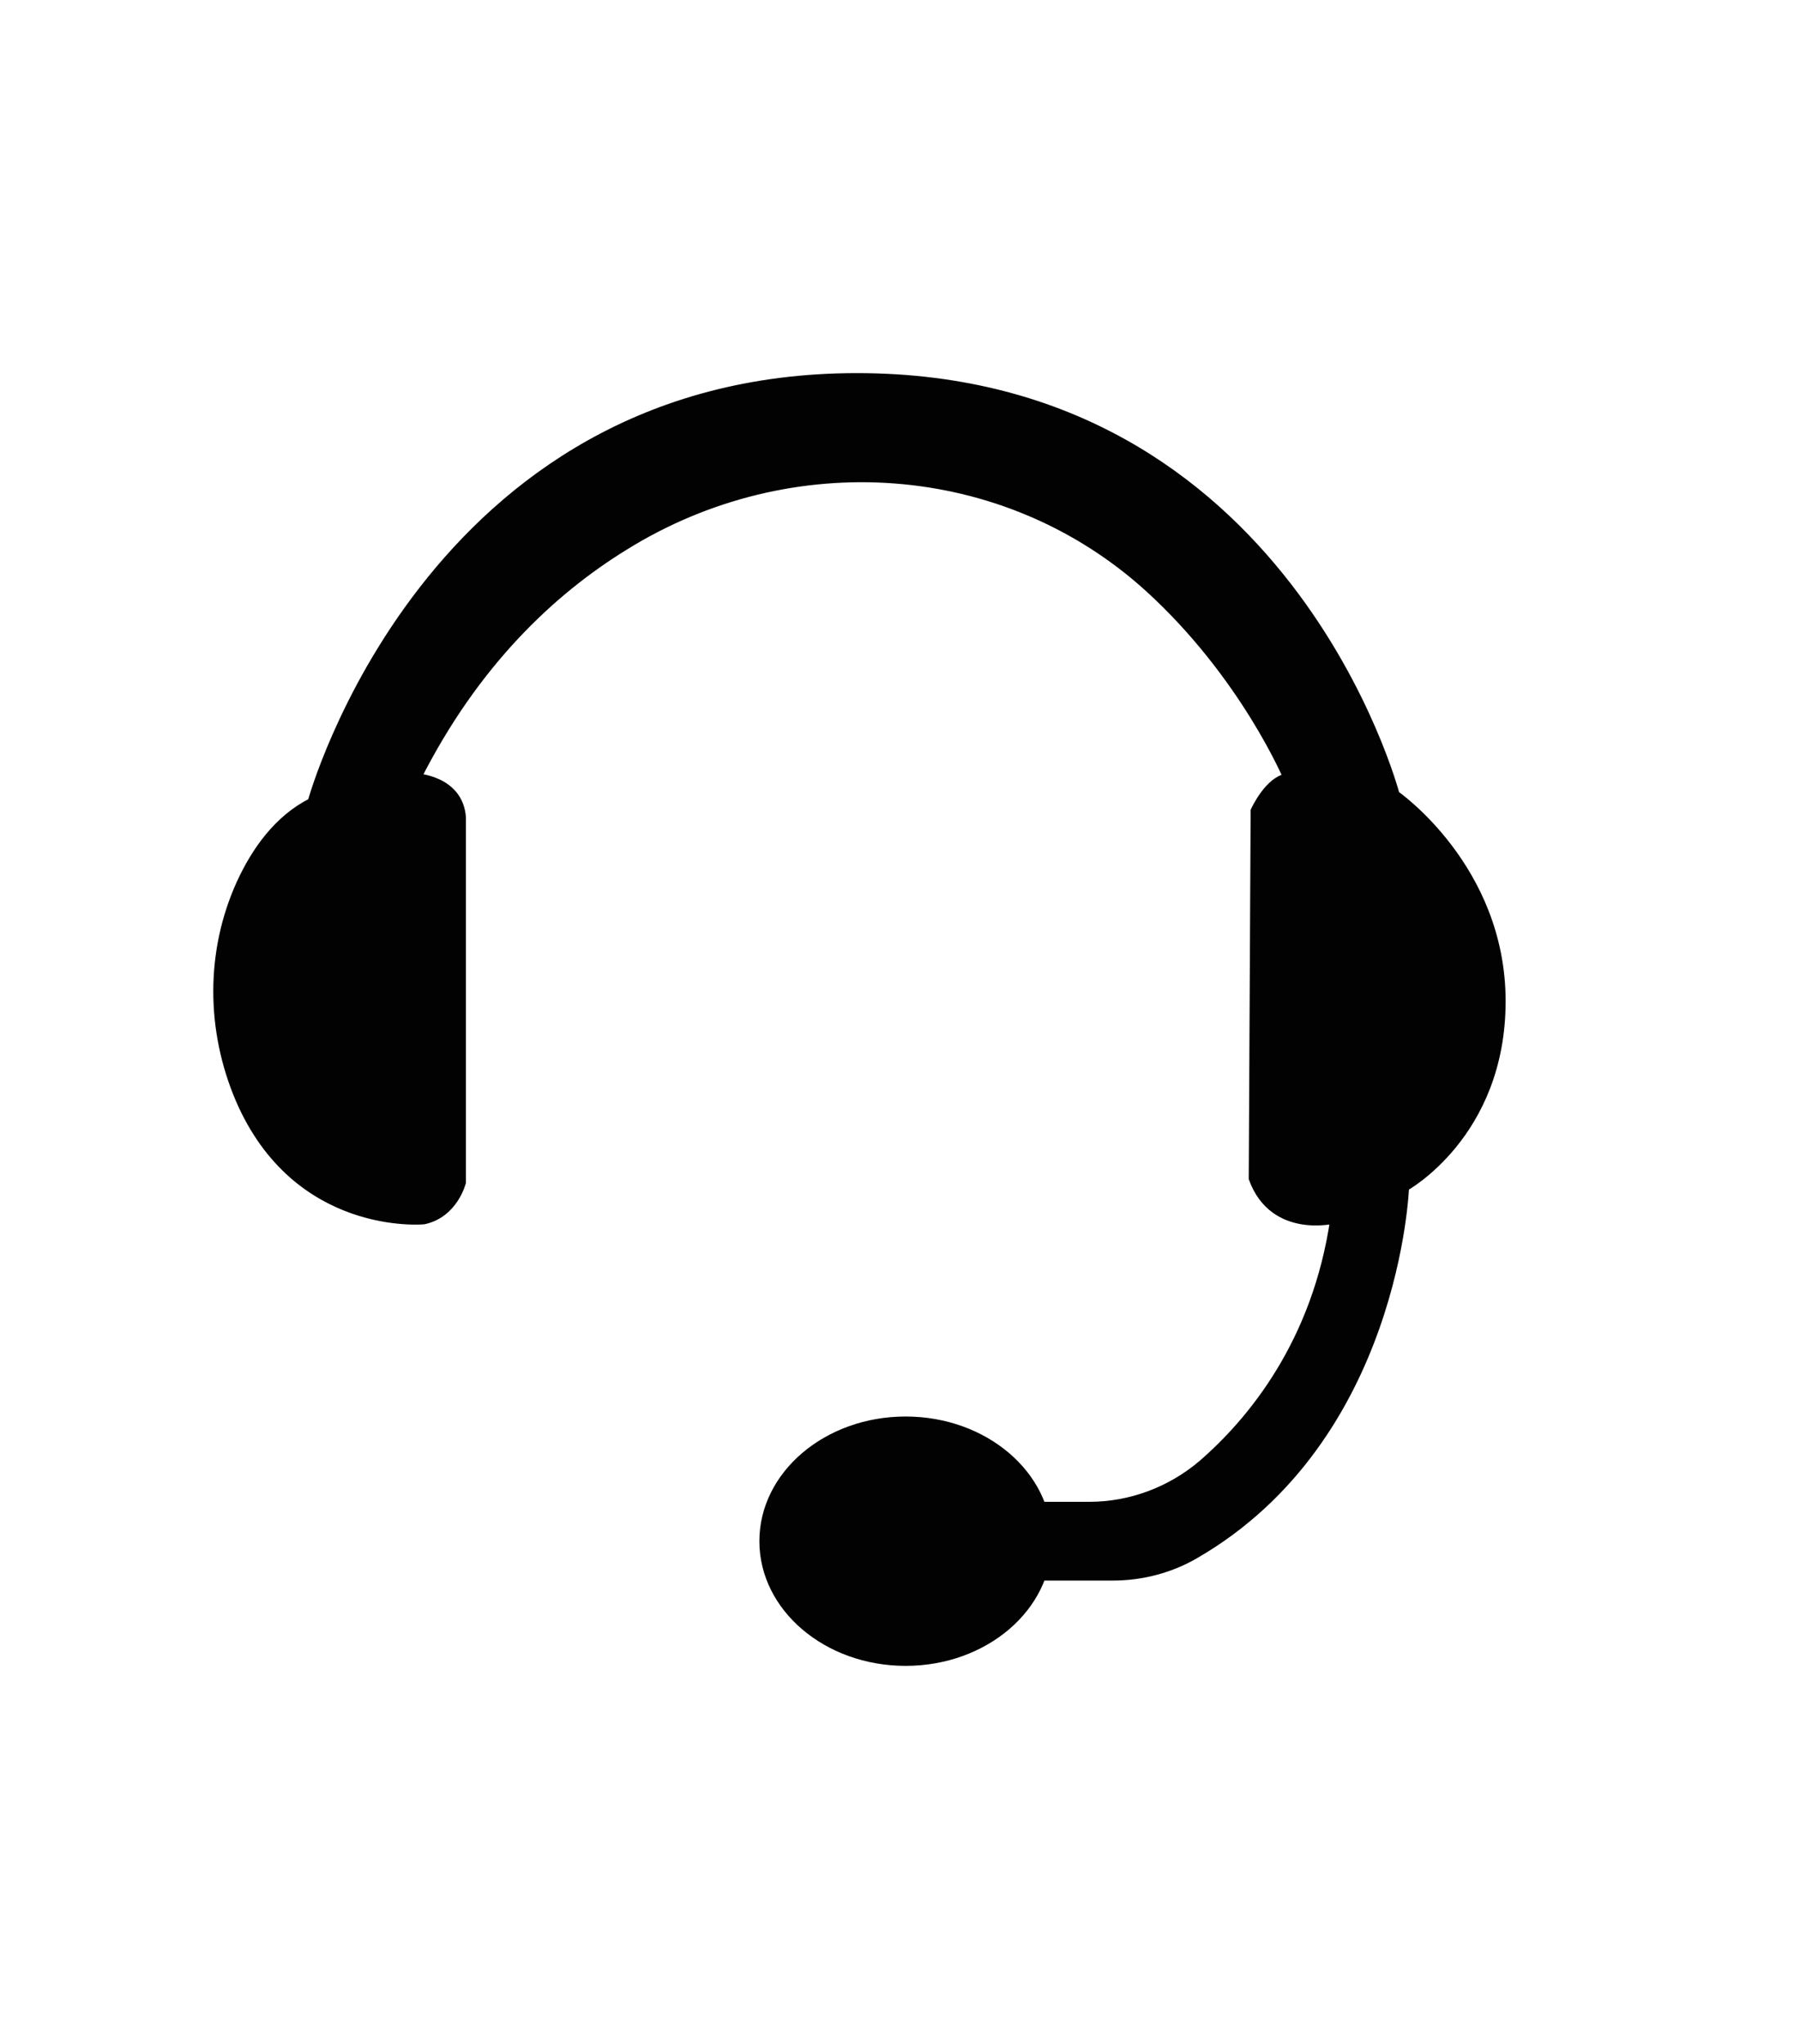 <?xml version="1.0" encoding="utf-8"?>
<!-- Generator: Adobe Illustrator 18.0.0, SVG Export Plug-In . SVG Version: 6.00 Build 0)  -->
<!DOCTYPE svg PUBLIC "-//W3C//DTD SVG 1.1//EN" "http://www.w3.org/Graphics/SVG/1.1/DTD/svg11.dtd">
<svg version="1.1" id="Layer_1" xmlns="http://www.w3.org/2000/svg" xmlns:xlink="http://www.w3.org/1999/xlink" x="0px" y="0px"
	 viewBox="0 0 192 218" style="enable-background:new 0 0 192 218;" xml:space="preserve">
<style type="text/css">
	.st0{fill:#030202;}
	.st1{fill:#030202;stroke:#030202;stroke-miterlimit:10;}
</style>
<g>
	<ellipse class="st0" cx="96.6" cy="164.4" rx="15.6" ry="13.3"/>
	<path class="st1" d="M111.6,160.7h4.6c4.4,0,8.7-1.6,12.1-4.5c5.3-4.6,12.2-13,14.1-26.2c0,0-6.5,1.7-8.7-4.3l0.2-39.2
		c0,0,1.5-3.3,3.5-3.5c0,0-4.6-11-14.8-20.3c-15.4-14-38.3-15.5-56-4.5c-7.8,4.8-16,12.5-22.2,24.8c0,0,4.5,0.2,4.8,4.2v38.9
		c0,0-0.8,3.3-4,4c0,0-13.5,1.3-19.6-12.9c-3.1-7.3-3.2-15.6,0.1-22.9c1.6-3.5,4-6.9,7.6-8.7c0,0,12.3-45.3,58.1-45.3
		s57.4,44.5,57.4,44.5s11.3,7.8,11.3,22s-10.3,19.8-10.3,19.8s-0.9,26.8-22.4,39.2c-2.6,1.5-5.6,2.3-8.7,2.3h-7.2L111.6,160.7z"/>
</g>
</svg>
